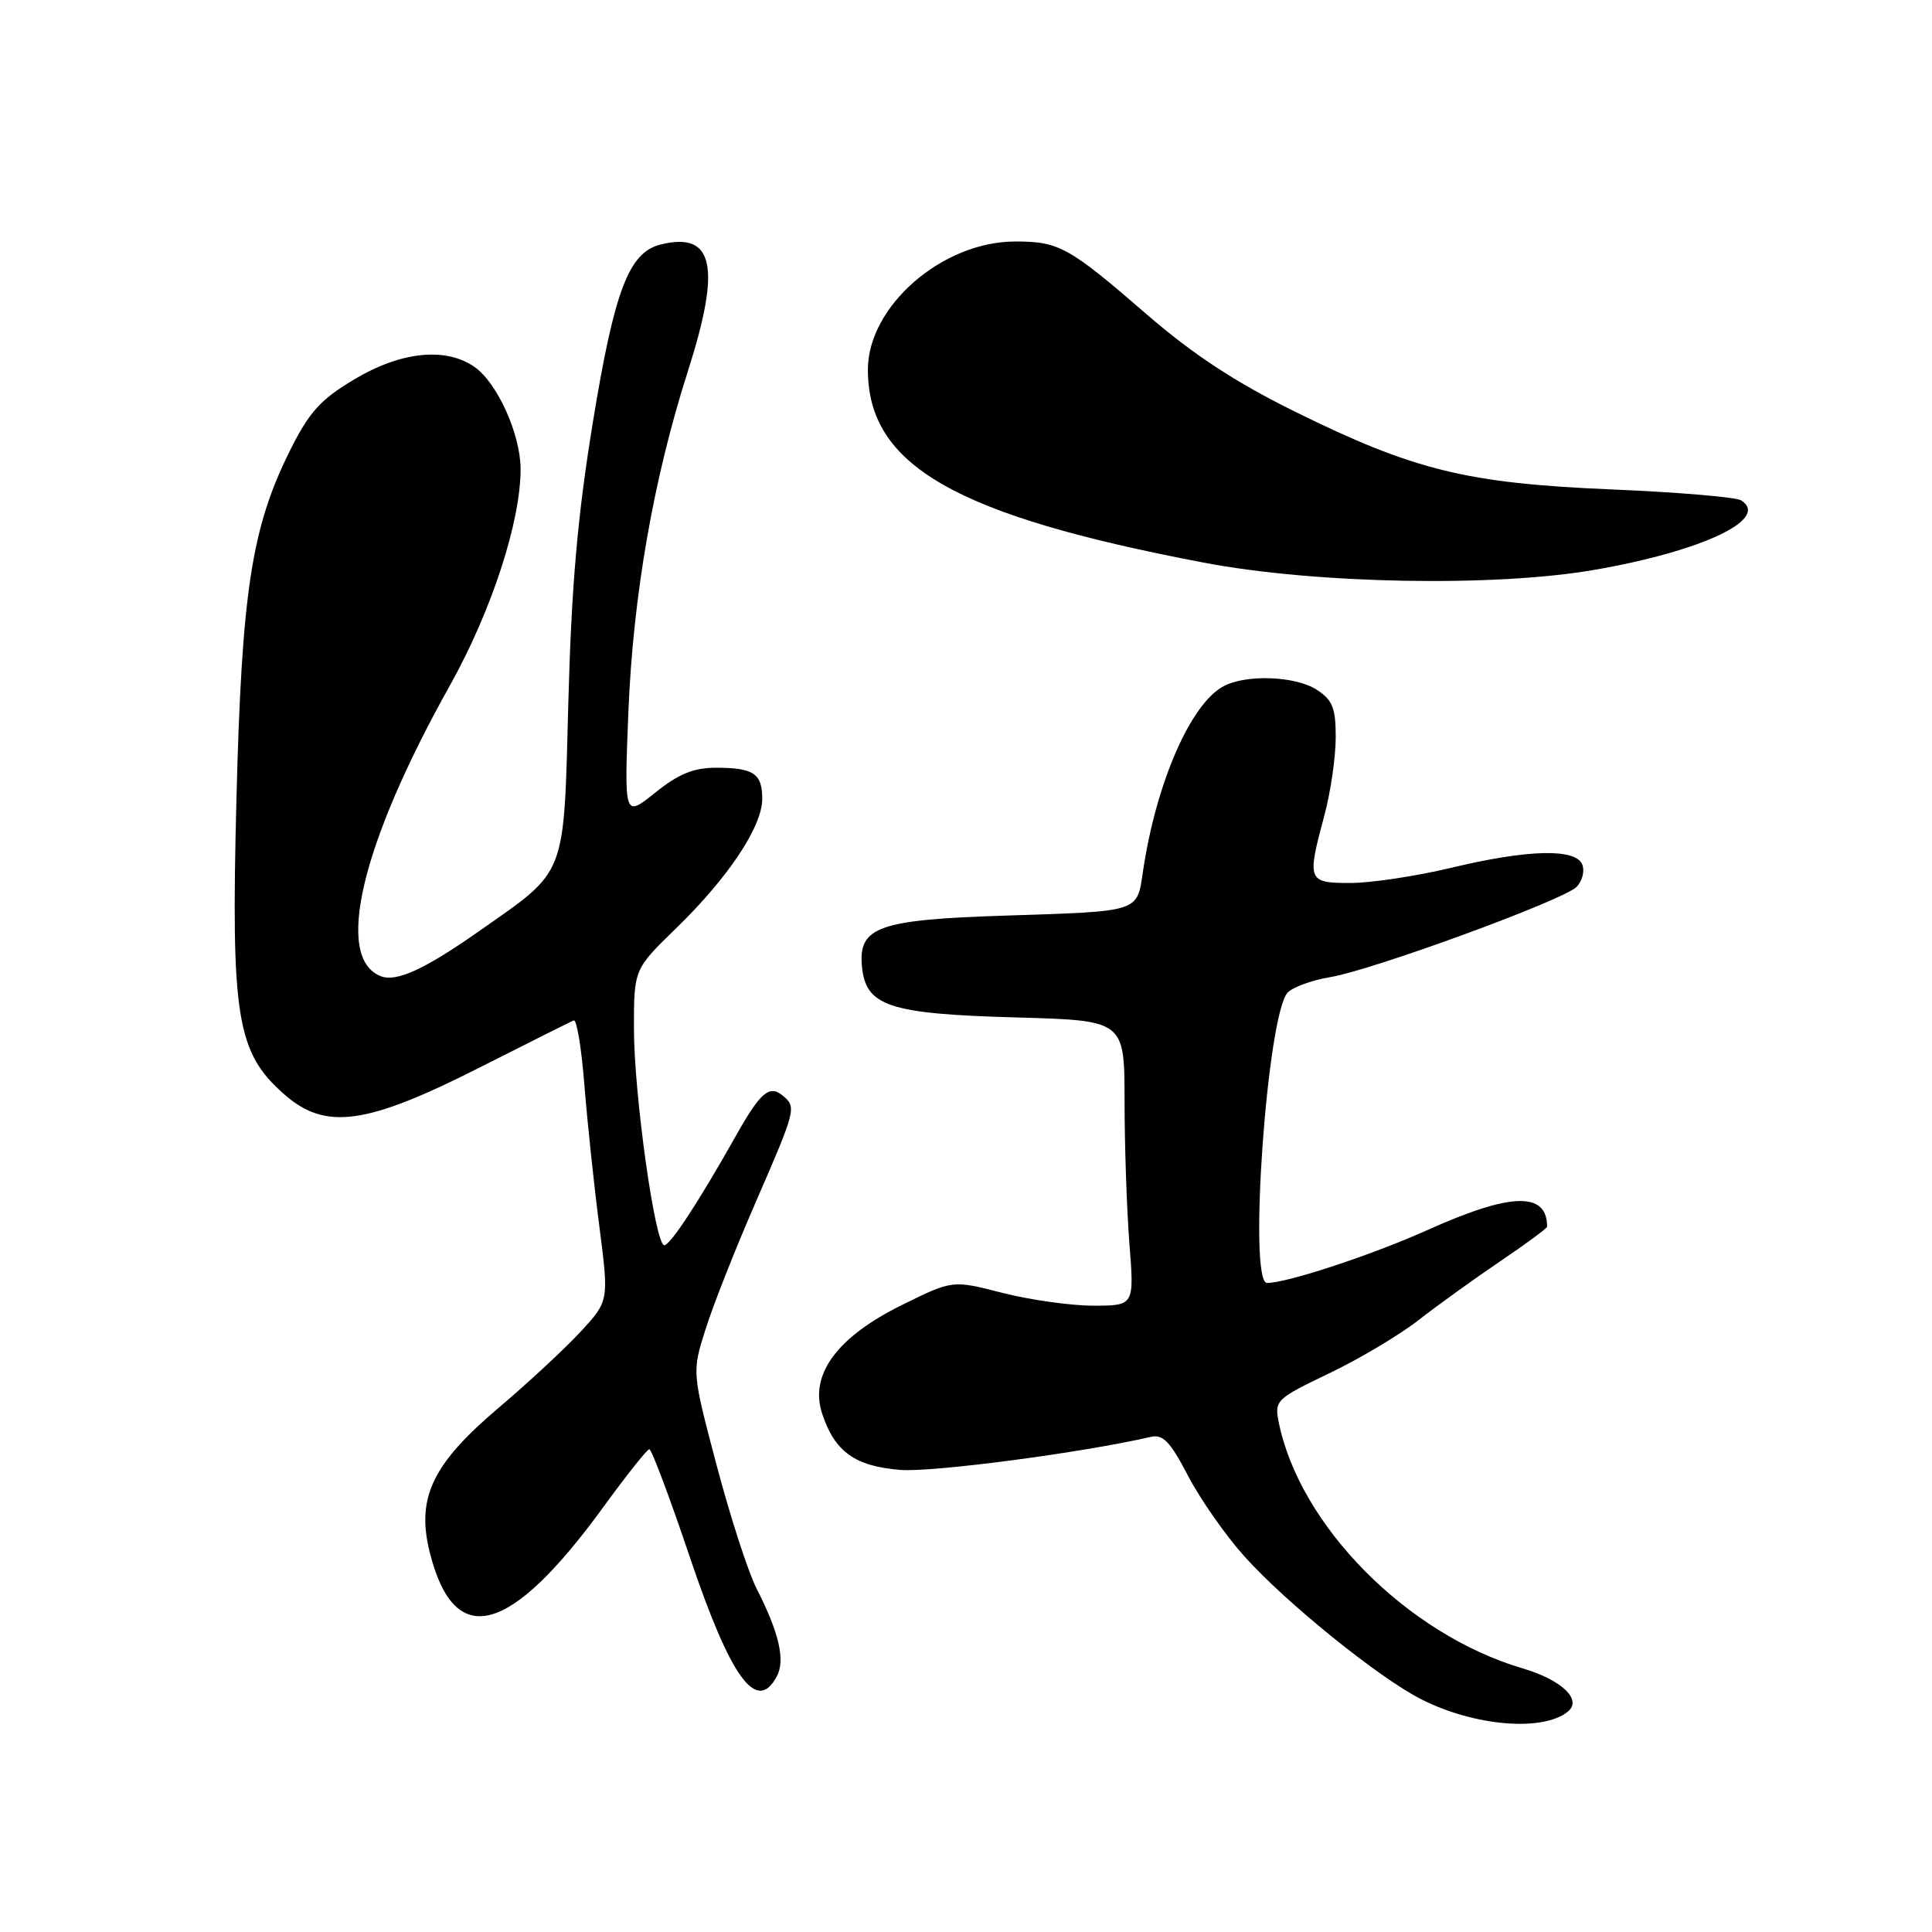 <?xml version="1.0" encoding="UTF-8" standalone="no"?>
<!DOCTYPE svg PUBLIC "-//W3C//DTD SVG 1.1//EN" "http://www.w3.org/Graphics/SVG/1.1/DTD/svg11.dtd" >
<svg xmlns="http://www.w3.org/2000/svg" xmlns:xlink="http://www.w3.org/1999/xlink" version="1.1" viewBox="0 0 256 256">
 <g >
 <path fill="currentColor"
d=" M 207.77 226.78 C 209.67 225.20 206.92 222.59 201.73 221.06 C 186.43 216.54 172.18 202.13 169.43 188.42 C 168.86 185.57 169.12 185.33 176.11 181.98 C 180.11 180.07 185.43 176.90 187.94 174.94 C 190.45 172.98 195.31 169.48 198.75 167.15 C 202.19 164.83 205.00 162.75 205.00 162.54 C 205.00 157.88 200.21 158.01 189.21 162.96 C 181.87 166.26 170.56 170.00 167.89 170.00 C 165.36 170.00 167.92 134.23 170.64 131.50 C 171.37 130.78 173.88 129.87 176.23 129.48 C 181.79 128.57 207.09 119.31 208.89 117.53 C 209.65 116.77 210.00 115.45 209.67 114.58 C 208.83 112.38 202.47 112.54 192.19 115.01 C 187.61 116.10 181.65 117.00 178.94 117.00 C 173.25 117.00 173.15 116.74 175.50 108.00 C 176.31 104.97 176.98 100.37 176.99 97.77 C 177.00 93.83 176.59 92.78 174.50 91.41 C 171.69 89.57 165.14 89.32 162.12 90.93 C 157.77 93.26 153.22 103.68 151.47 115.33 C 150.63 120.95 151.30 120.73 133.00 121.33 C 116.51 121.86 113.77 122.82 114.20 127.93 C 114.66 133.33 117.68 134.35 134.75 134.82 C 149.00 135.22 149.00 135.22 149.01 145.86 C 149.01 151.71 149.30 160.21 149.65 164.75 C 150.30 173.00 150.30 173.00 144.90 173.01 C 141.93 173.01 136.51 172.25 132.86 171.32 C 126.22 169.61 126.22 169.61 119.57 172.89 C 110.90 177.16 107.23 182.14 108.94 187.32 C 110.60 192.35 113.27 194.28 119.27 194.77 C 123.50 195.12 143.44 192.49 152.50 190.39 C 154.10 190.02 155.08 191.05 157.41 195.53 C 159.01 198.61 162.38 203.44 164.91 206.25 C 170.41 212.38 182.65 222.27 188.28 225.14 C 195.33 228.74 204.48 229.50 207.77 226.78 Z  M 102.93 222.13 C 104.08 219.99 103.24 216.36 100.24 210.47 C 99.13 208.29 96.75 200.95 94.96 194.16 C 91.69 181.81 91.69 181.81 93.48 176.16 C 94.45 173.05 97.45 165.46 100.13 159.31 C 105.49 146.98 105.56 146.71 103.72 145.18 C 101.94 143.71 100.77 144.71 97.51 150.50 C 92.62 159.19 88.82 165.00 88.02 165.00 C 86.81 165.00 84.00 144.95 84.00 136.28 C 84.00 128.43 84.00 128.43 89.62 122.97 C 96.51 116.27 101.00 109.52 101.00 105.86 C 101.00 102.49 99.86 101.73 94.84 101.73 C 91.91 101.73 89.89 102.56 86.82 105.03 C 82.71 108.33 82.71 108.33 83.26 94.41 C 83.88 78.96 86.58 63.47 91.14 49.21 C 95.60 35.29 94.60 30.63 87.50 32.41 C 83.32 33.46 81.40 38.52 78.55 56.00 C 76.53 68.37 75.72 77.63 75.31 93.00 C 74.68 116.53 75.21 115.15 63.50 123.37 C 56.29 128.43 52.55 130.15 50.48 129.36 C 44.26 126.97 47.84 111.85 59.63 90.80 C 65.14 80.94 69.02 69.04 68.98 62.09 C 68.95 57.50 65.89 50.74 62.89 48.63 C 59.07 45.96 53.13 46.57 46.96 50.26 C 42.45 52.95 40.98 54.58 38.42 59.71 C 33.33 69.92 32.03 78.37 31.33 105.87 C 30.59 134.80 31.35 139.46 37.66 145.00 C 43.14 149.82 48.51 149.07 63.62 141.42 C 70.05 138.16 75.63 135.37 76.02 135.21 C 76.42 135.05 77.05 138.88 77.43 143.71 C 77.81 148.54 78.70 156.97 79.41 162.44 C 80.69 172.38 80.69 172.38 76.95 176.44 C 74.89 178.67 70.01 183.20 66.12 186.50 C 57.27 193.99 55.13 198.47 56.95 205.72 C 60.21 218.69 67.56 216.74 80.00 199.62 C 83.03 195.46 85.74 192.04 86.04 192.03 C 86.33 192.01 88.74 198.41 91.38 206.25 C 96.83 222.41 100.26 227.12 102.93 222.13 Z  M 211.32 75.50 C 225.62 73.01 234.57 68.76 230.71 66.30 C 230.04 65.87 222.30 65.22 213.50 64.85 C 194.31 64.04 187.32 62.32 171.50 54.50 C 163.65 50.62 158.07 46.95 152.00 41.70 C 141.62 32.71 140.34 32.00 134.52 32.00 C 124.85 32.00 115.00 40.58 115.00 48.98 C 115.00 61.67 126.49 68.27 159.50 74.55 C 174.33 77.38 198.09 77.81 211.32 75.50 Z "/>
</g>
</svg>